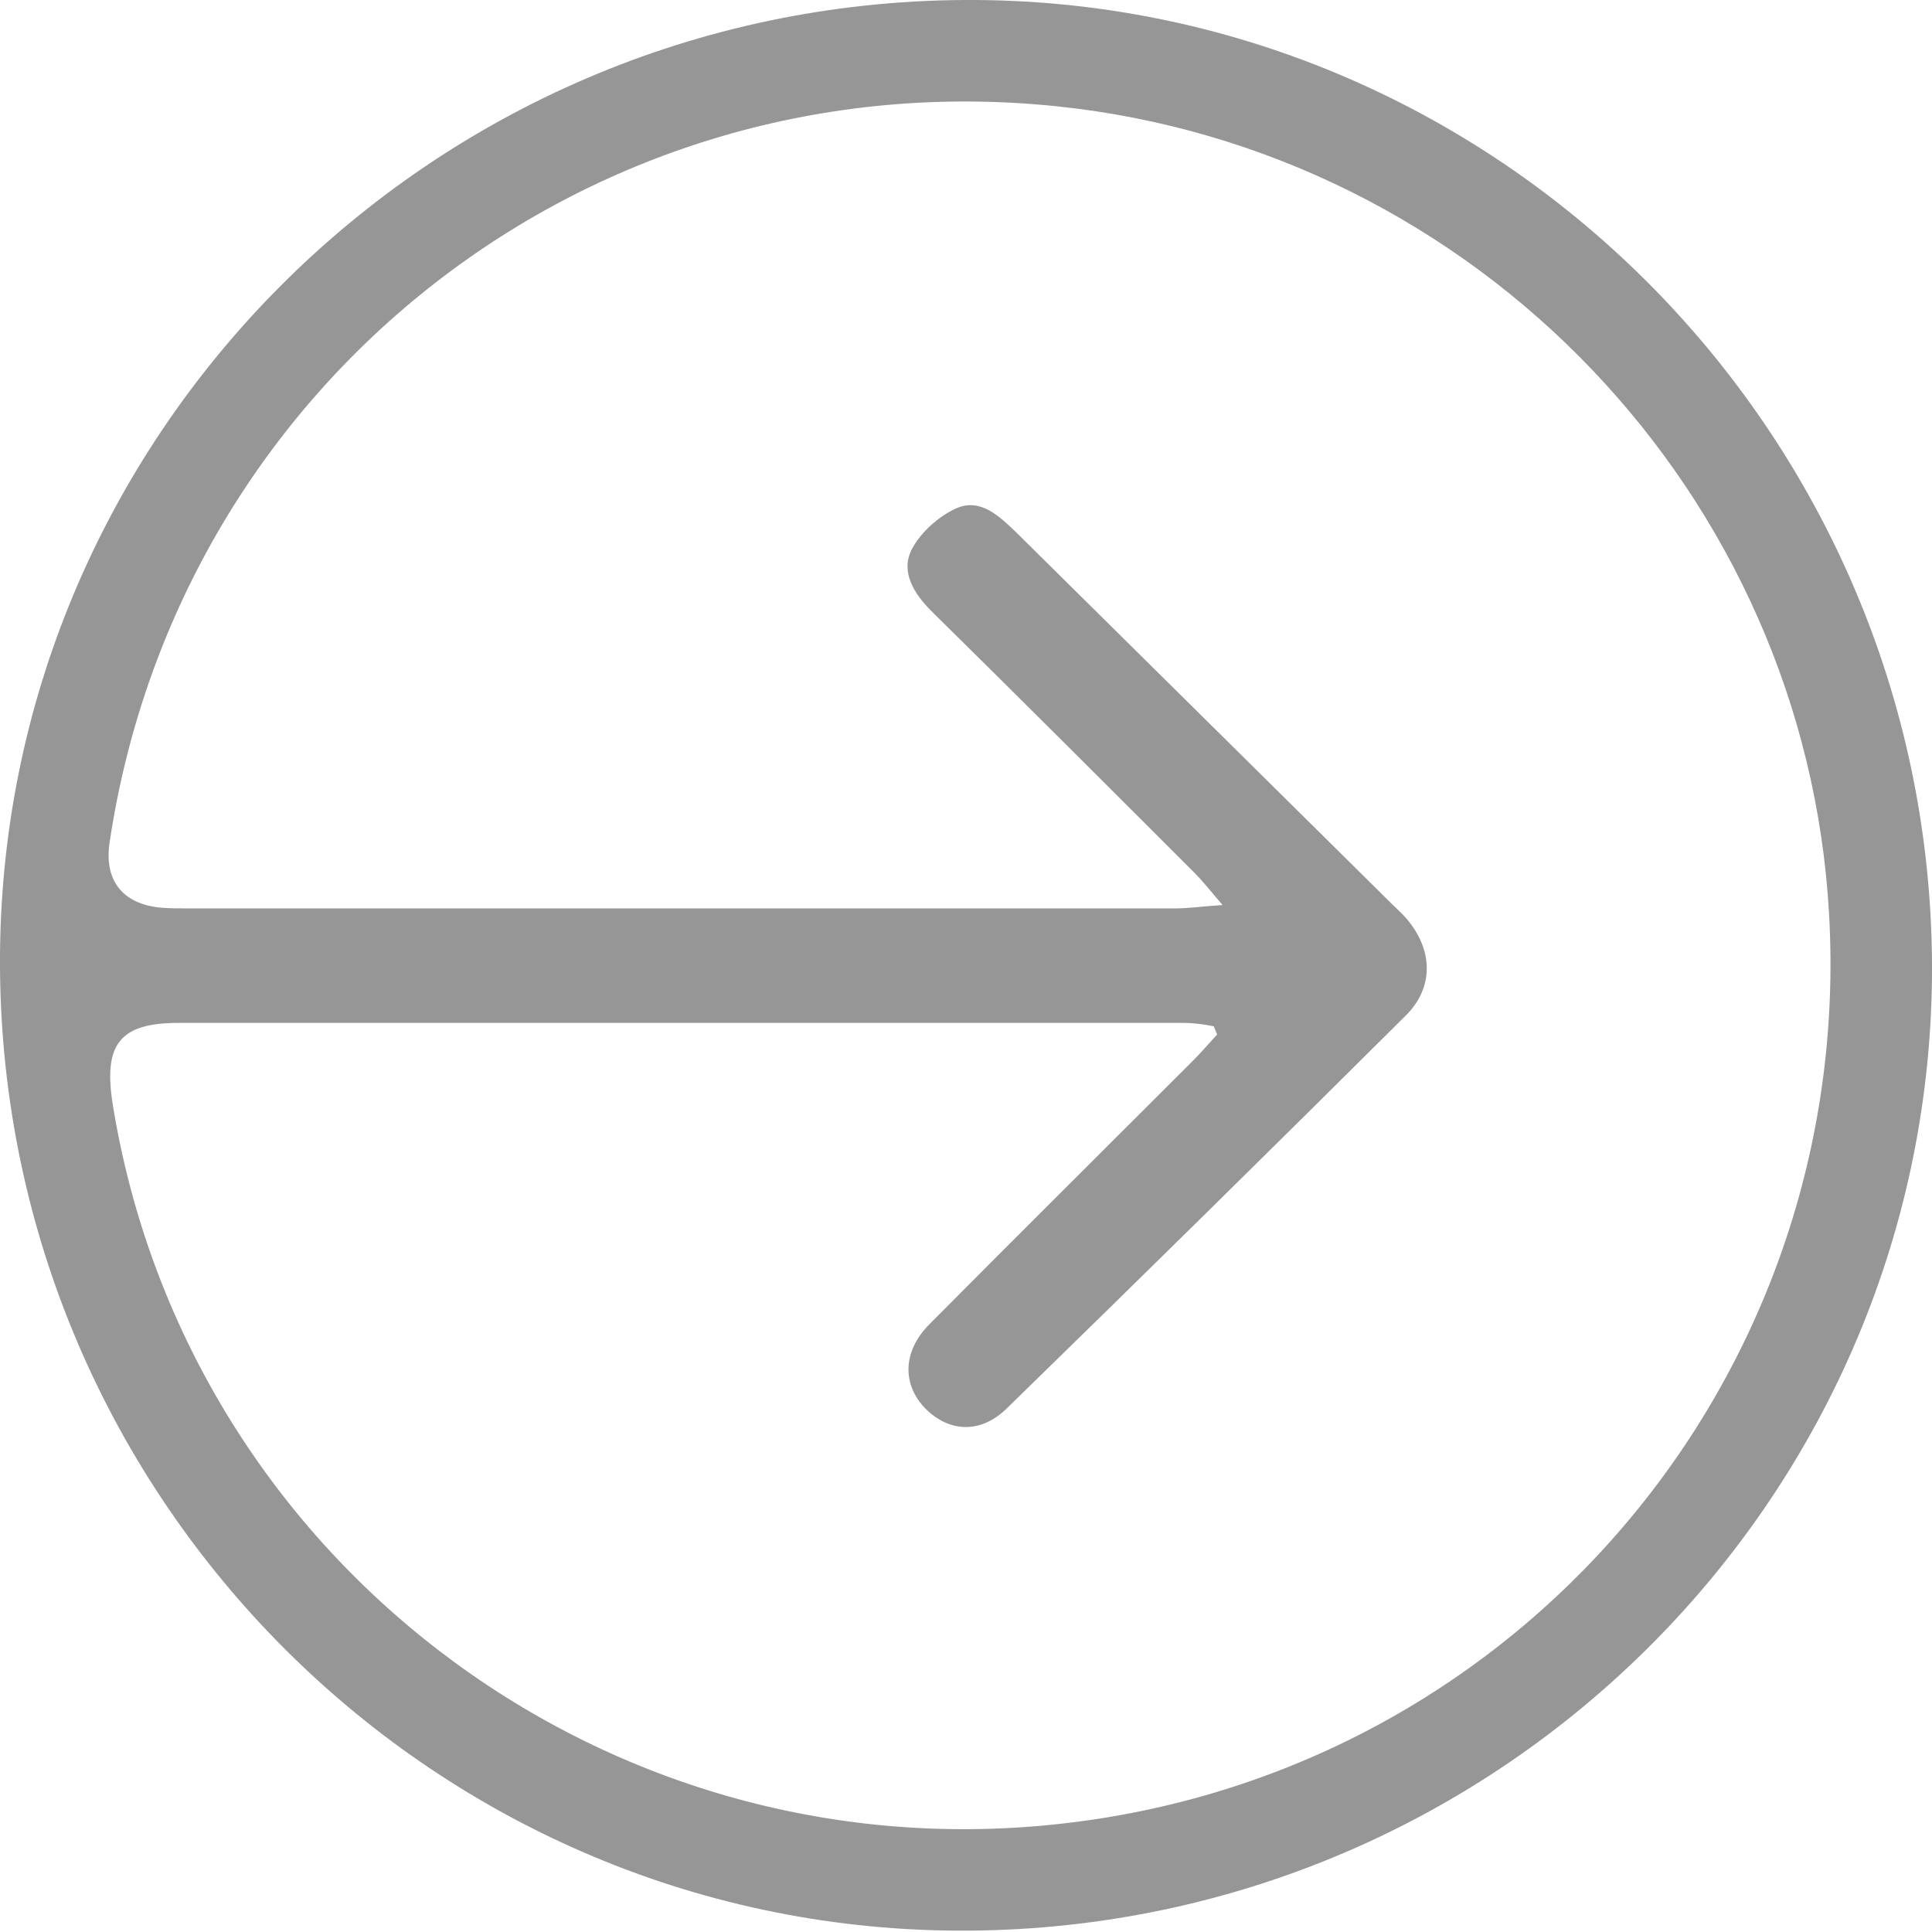 <?xml version="1.0" encoding="utf-8"?>
<!-- Generator: Adobe Illustrator 22.0.1, SVG Export Plug-In . SVG Version: 6.00 Build 0)  -->
<svg version="1.1" id="Слой_1" xmlns="http://www.w3.org/2000/svg" xmlns:xlink="http://www.w3.org/1999/xlink" x="0px" y="0px"
	 viewBox="0 0 283.5 283.5" style="enable-background:new 0 0 283.5 283.5;" xml:space="preserve">
<style type="text/css">
	.st0{fill:#969696;}
</style>
<path class="st0" d="M283.5,141.3c0.4,77.8-63,141.5-141.4,142C64.3,283.8,0.5,220.4,0,142C-0.5,64.2,63,0.5,141.4,0
	C219.2-0.5,283,63,283.5,141.3z M173.5,150.1c-49.1,0-98.2,0-147.3,0c-8.6,0-11,3.1-9.7,11.7c10.6,66.4,71.4,113,138.4,105.9
	c67.6-7.1,117.3-65.6,113.5-133.5C265,72.6,216.7,22,155.1,15.6c-68-7.1-128.8,40.1-139,107.9c-0.9,5.7,1.9,9.2,7.6,9.7
	c1.3,0.1,2.7,0.1,4,0.1c48.2,0,96.4,0,144.7,0c2,0,4-0.3,7-0.5c-1.9-2.2-2.9-3.5-4.1-4.7c-12.8-12.8-25.7-25.7-38.6-38.4
	c-2.6-2.6-4.6-5.8-2.9-9.1c1.3-2.5,3.9-4.8,6.5-6c3.6-1.6,6.4,1.2,8.9,3.6c18.4,18.2,36.8,36.4,55.2,54.6c0.6,0.6,1.3,1.2,1.9,1.9
	c4,4.6,4.2,10.2-0.1,14.4c-19.4,19.3-38.9,38.5-58.5,57.6c-3.8,3.7-8.4,3.5-11.9,0c-3.4-3.5-3.4-8.3,0.5-12.3
	c12.9-13,25.9-25.9,38.8-38.8c1.2-1.2,2.3-2.5,3.5-3.8c-0.2-0.4-0.3-0.8-0.5-1.2C176.7,150.3,175.1,150.1,173.5,150.1z"/>
</svg>

